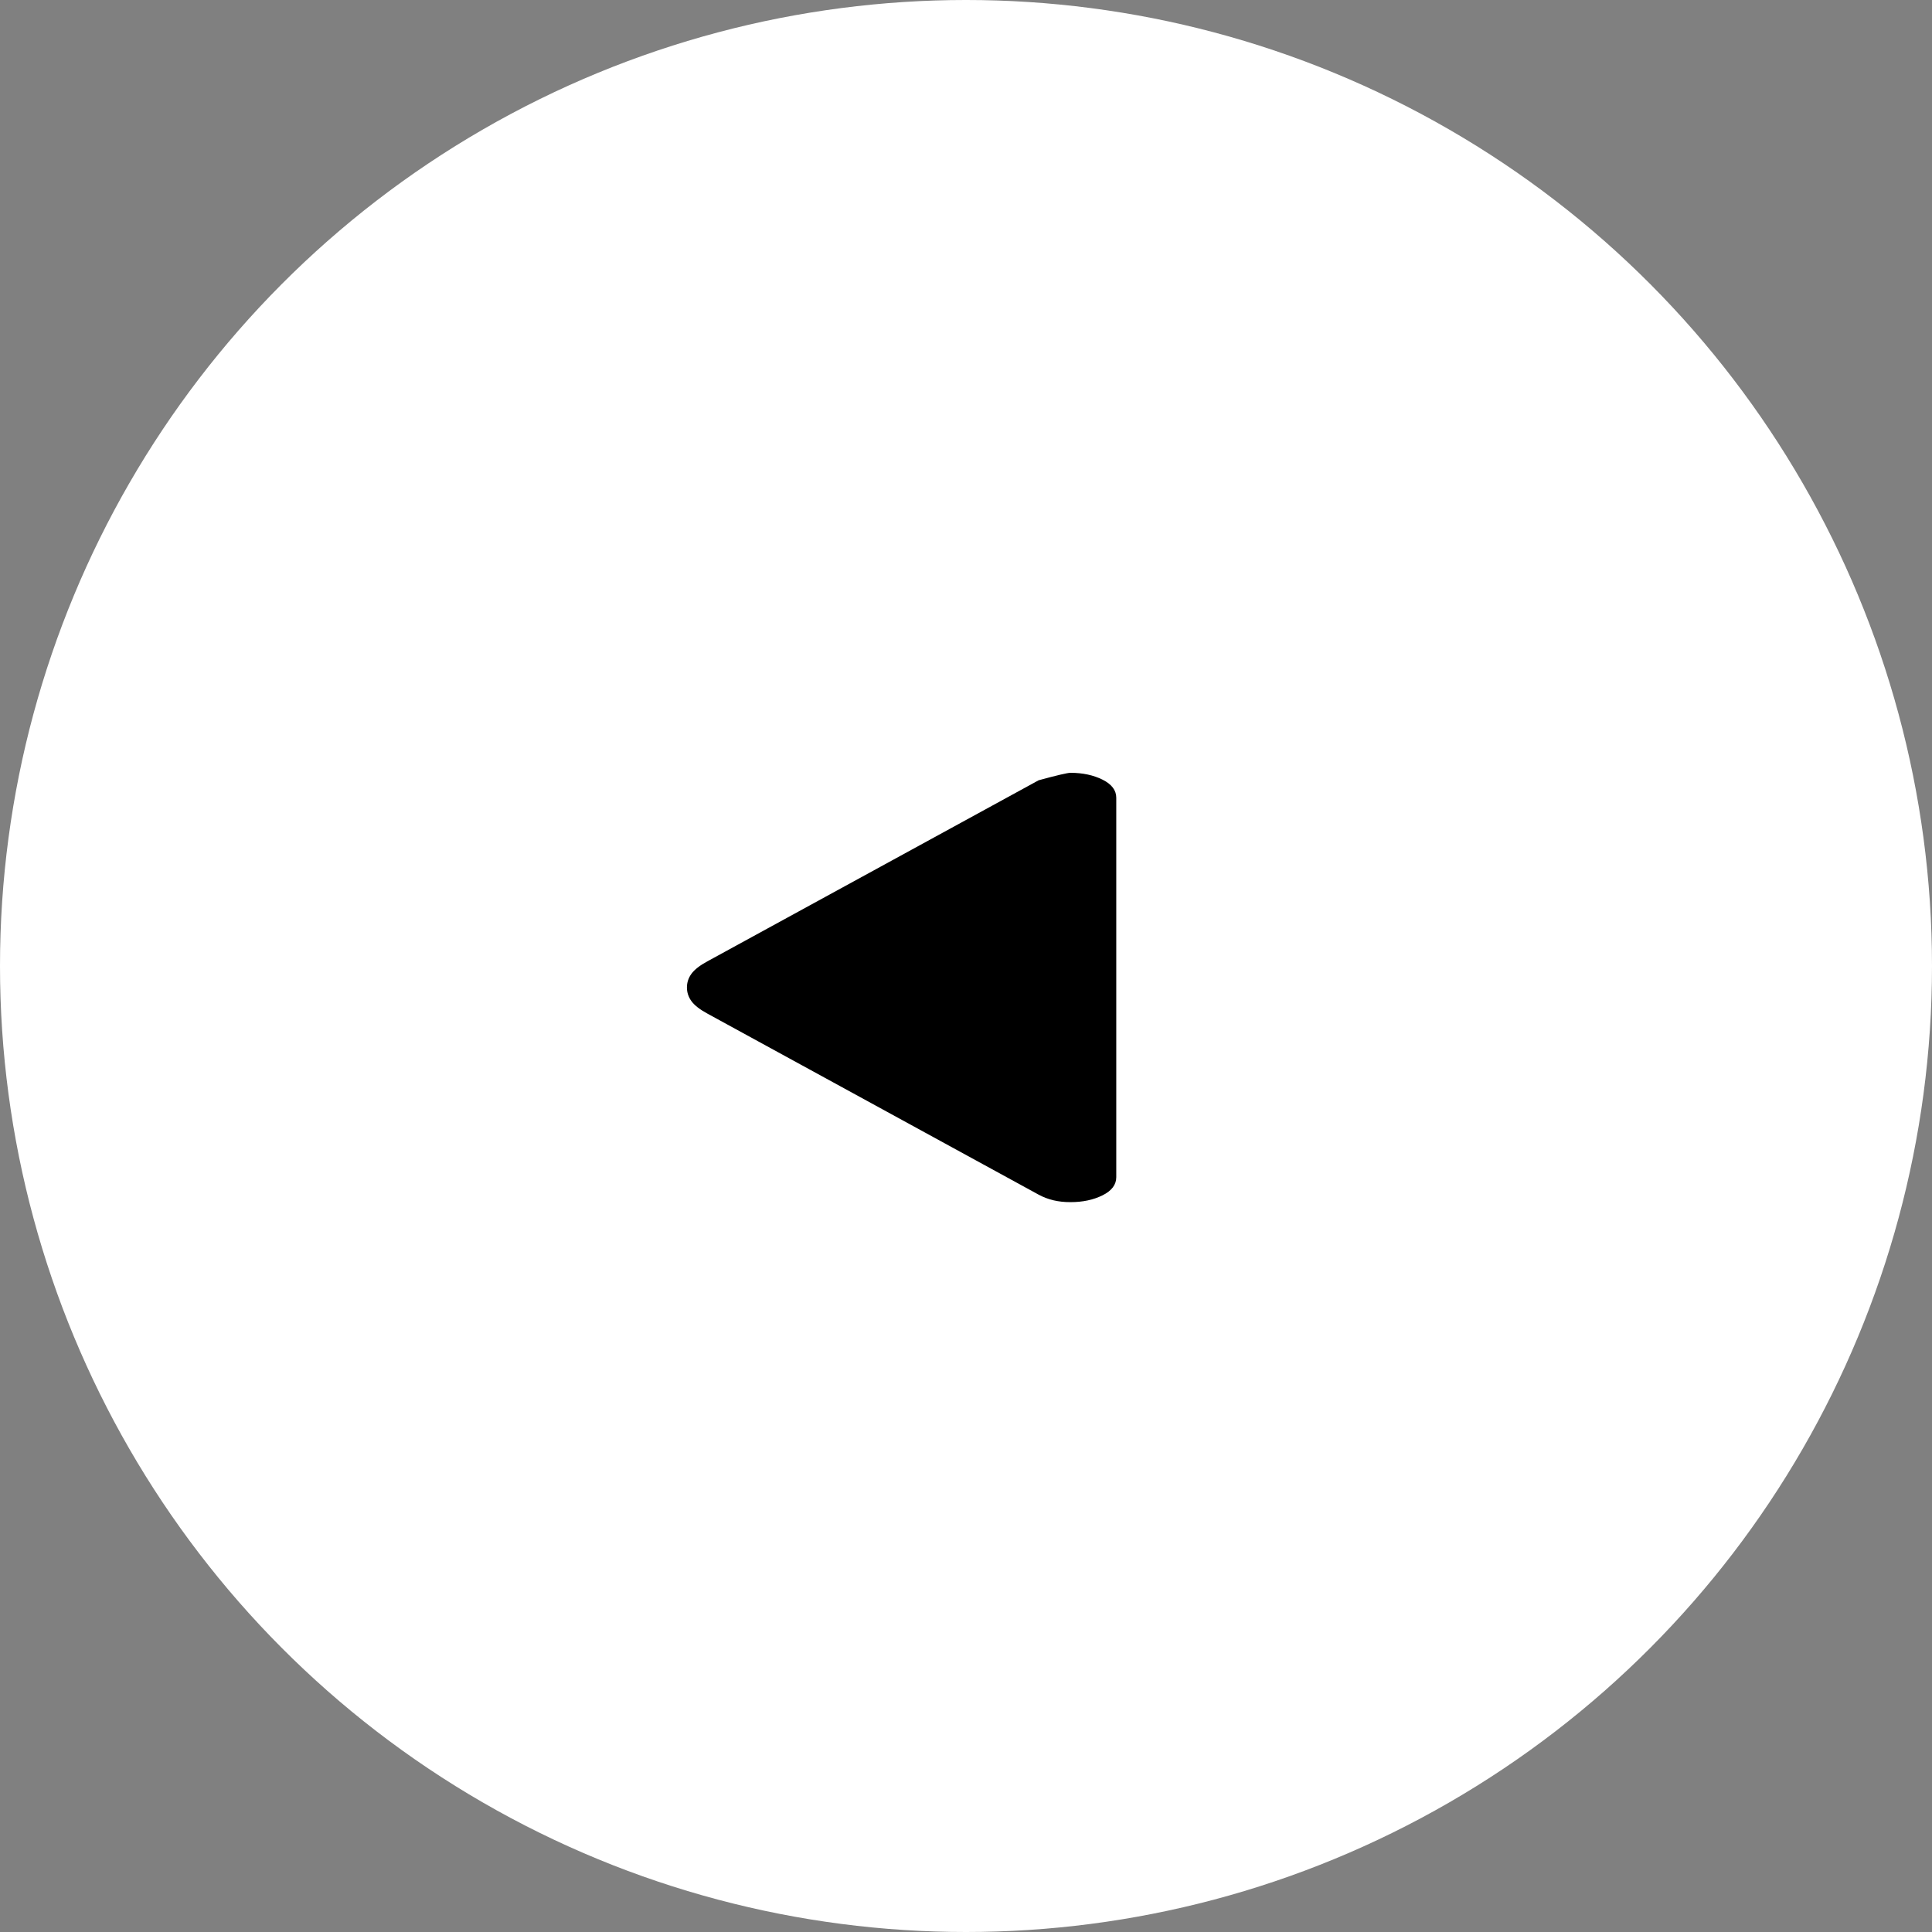 <svg width="45" height="45" viewBox="0 0 45 45" fill="none" xmlns="http://www.w3.org/2000/svg">
<rect x="0" y="0" width="45" height="45" fill="#808080" stroke="none"/>
<circle cx="22.5" cy="22.5" r="22.5" transform="matrix(-1 0 0 1 45 0)" fill="white"/>
<path d="M24.936 28C25.22 28 25.468 27.947 25.681 27.841C25.894 27.735 26 27.594 26 27.419V18.581C26 18.407 25.894 18.267 25.681 18.16C25.468 18.054 25.22 18.001 24.936 18C24.865 18 24.617 18.058 24.192 18.174L16.479 22.39C16.301 22.486 16.177 22.583 16.106 22.68C16.035 22.777 16 22.884 16 23C16 23.116 16.035 23.223 16.106 23.32C16.177 23.417 16.301 23.514 16.479 23.61L24.192 27.826C24.298 27.884 24.413 27.927 24.536 27.957C24.66 27.986 24.793 28.001 24.936 28Z" fill="black"/>
</svg>
